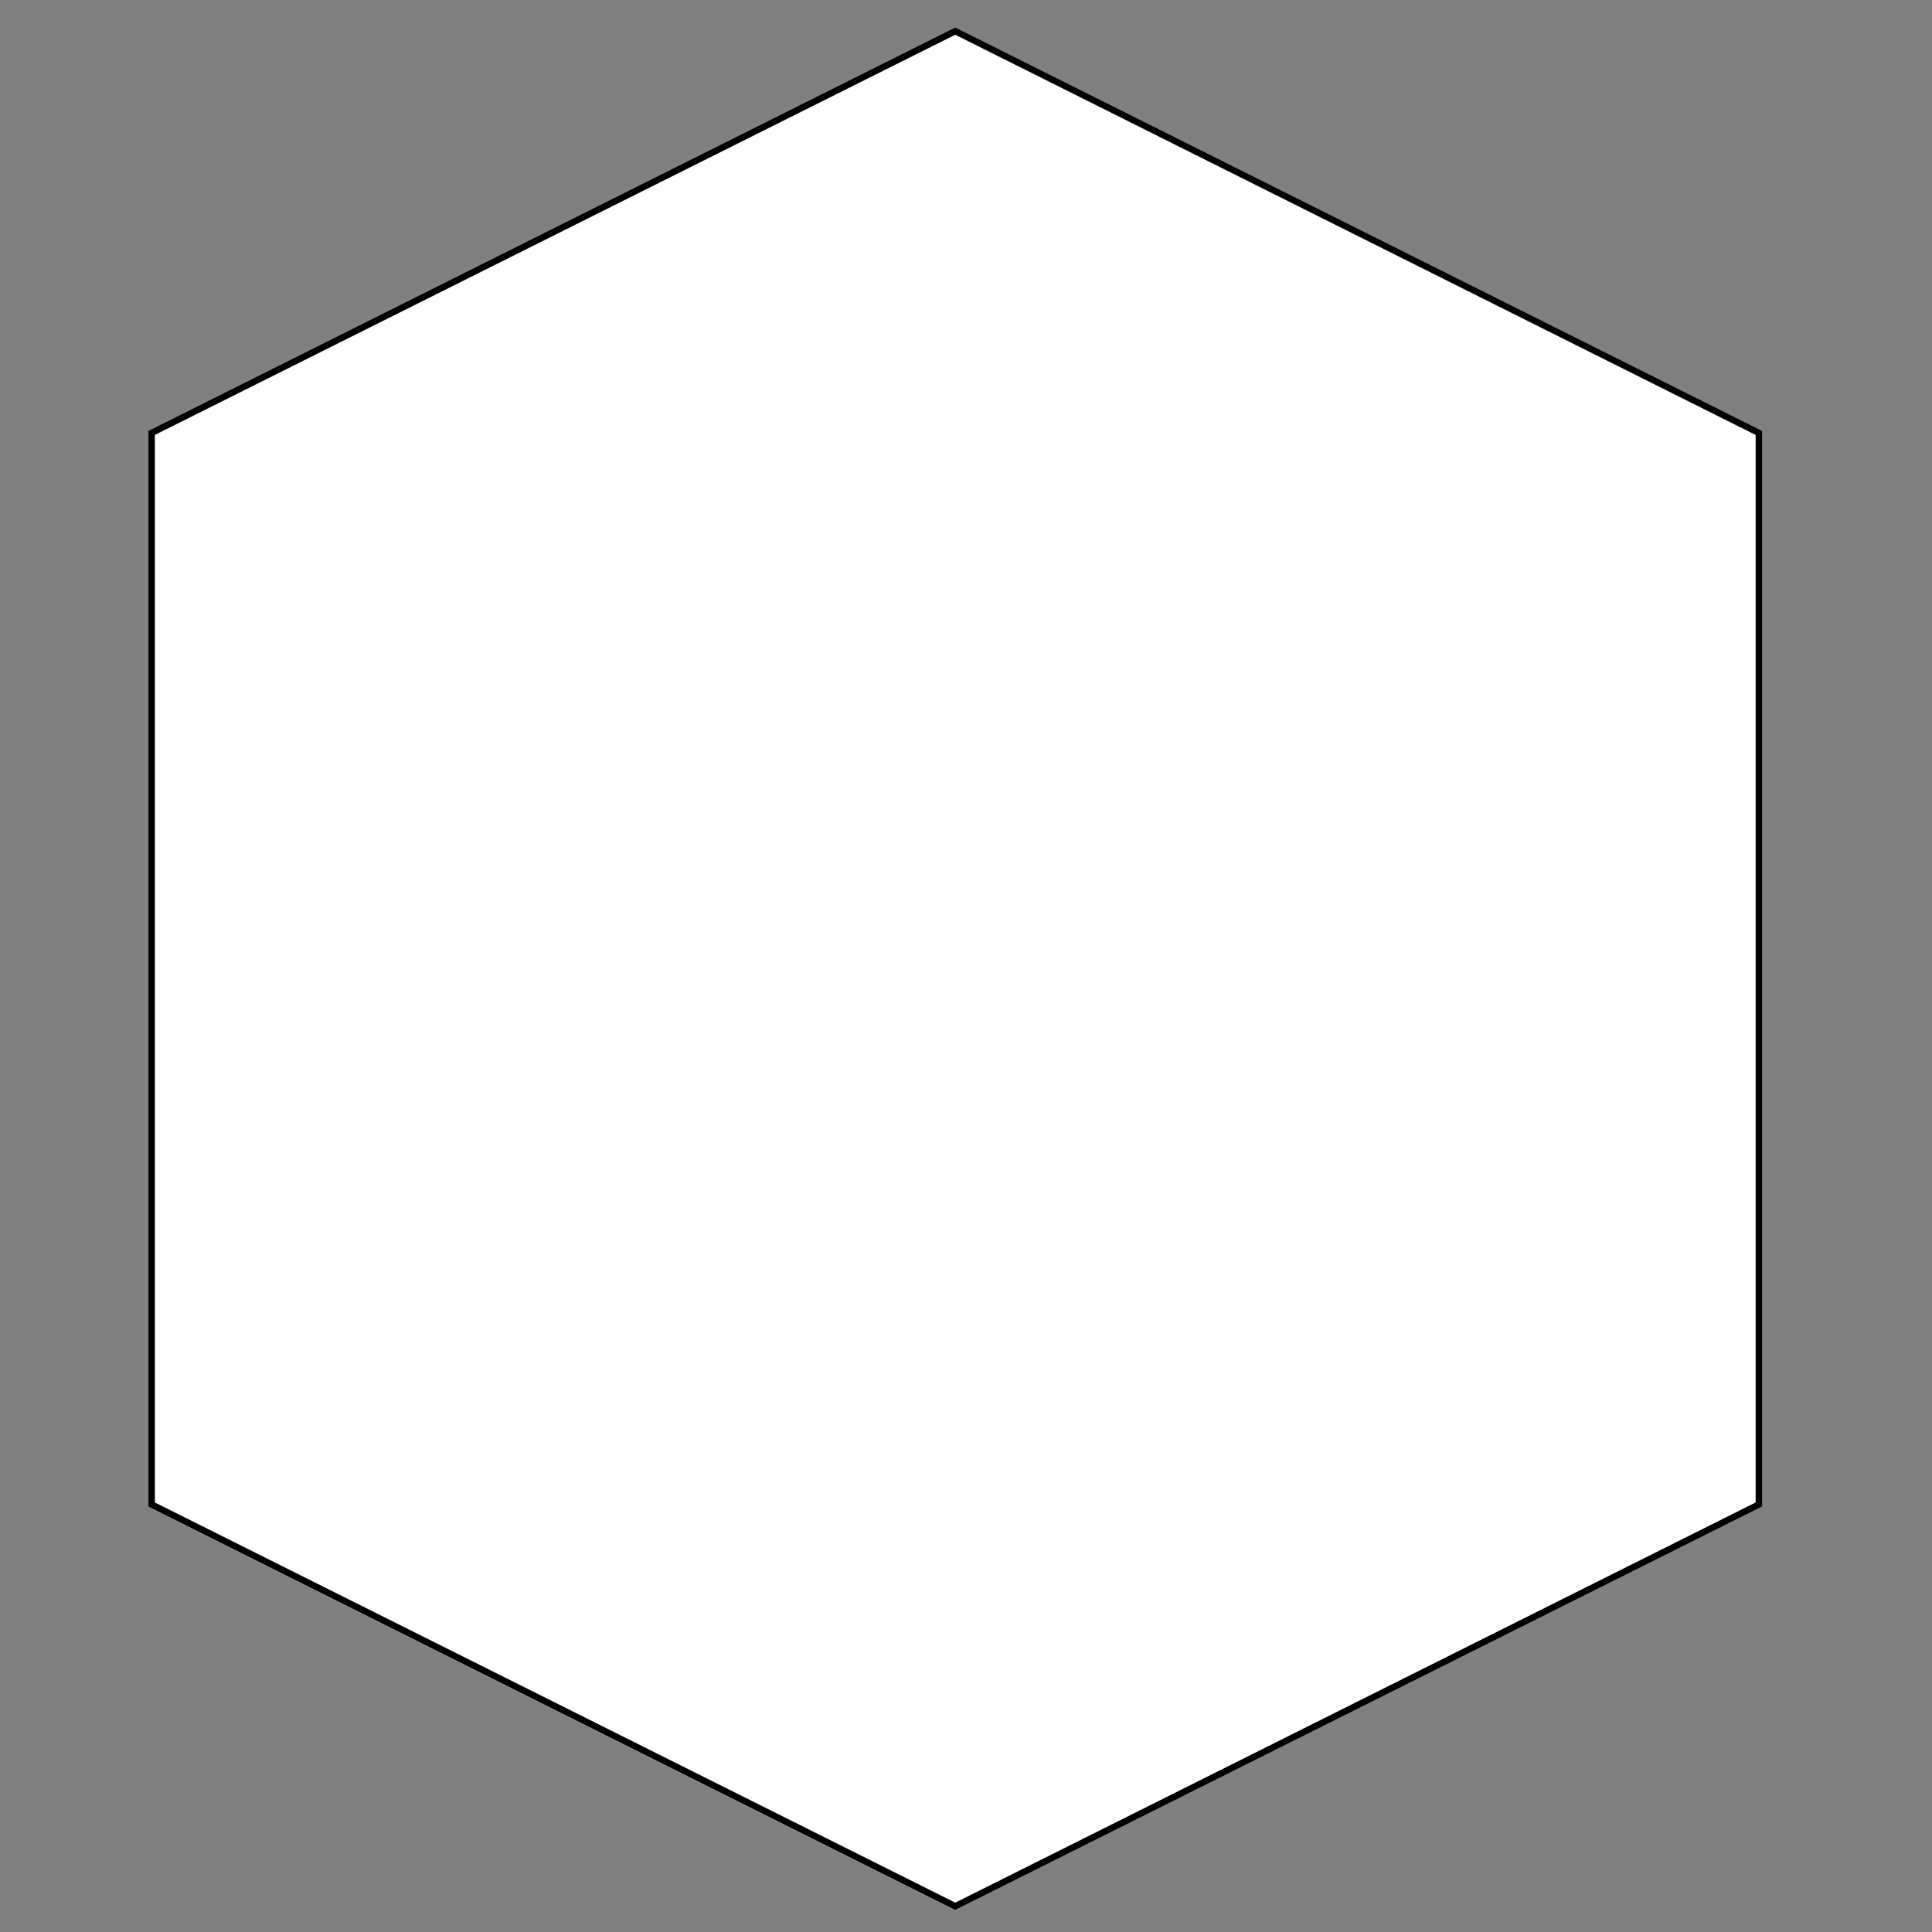 <svg width="300" height="300" xmlns="http://www.w3.org/2000/svg">
 <rect width="100%" height="100%" fill="#808080" stroke="none"/>
 <g>
  <title>Layer 1</title>
  <path transform="rotate(90 148.331 150.42)" stroke="#000" id="svg_3" d="m2.747,150.42l62.393,-124.786l166.381,0l62.393,124.786l-62.393,124.786l-166.381,0l-62.393,-124.786z" fill="#fff"/>
 </g>

</svg>